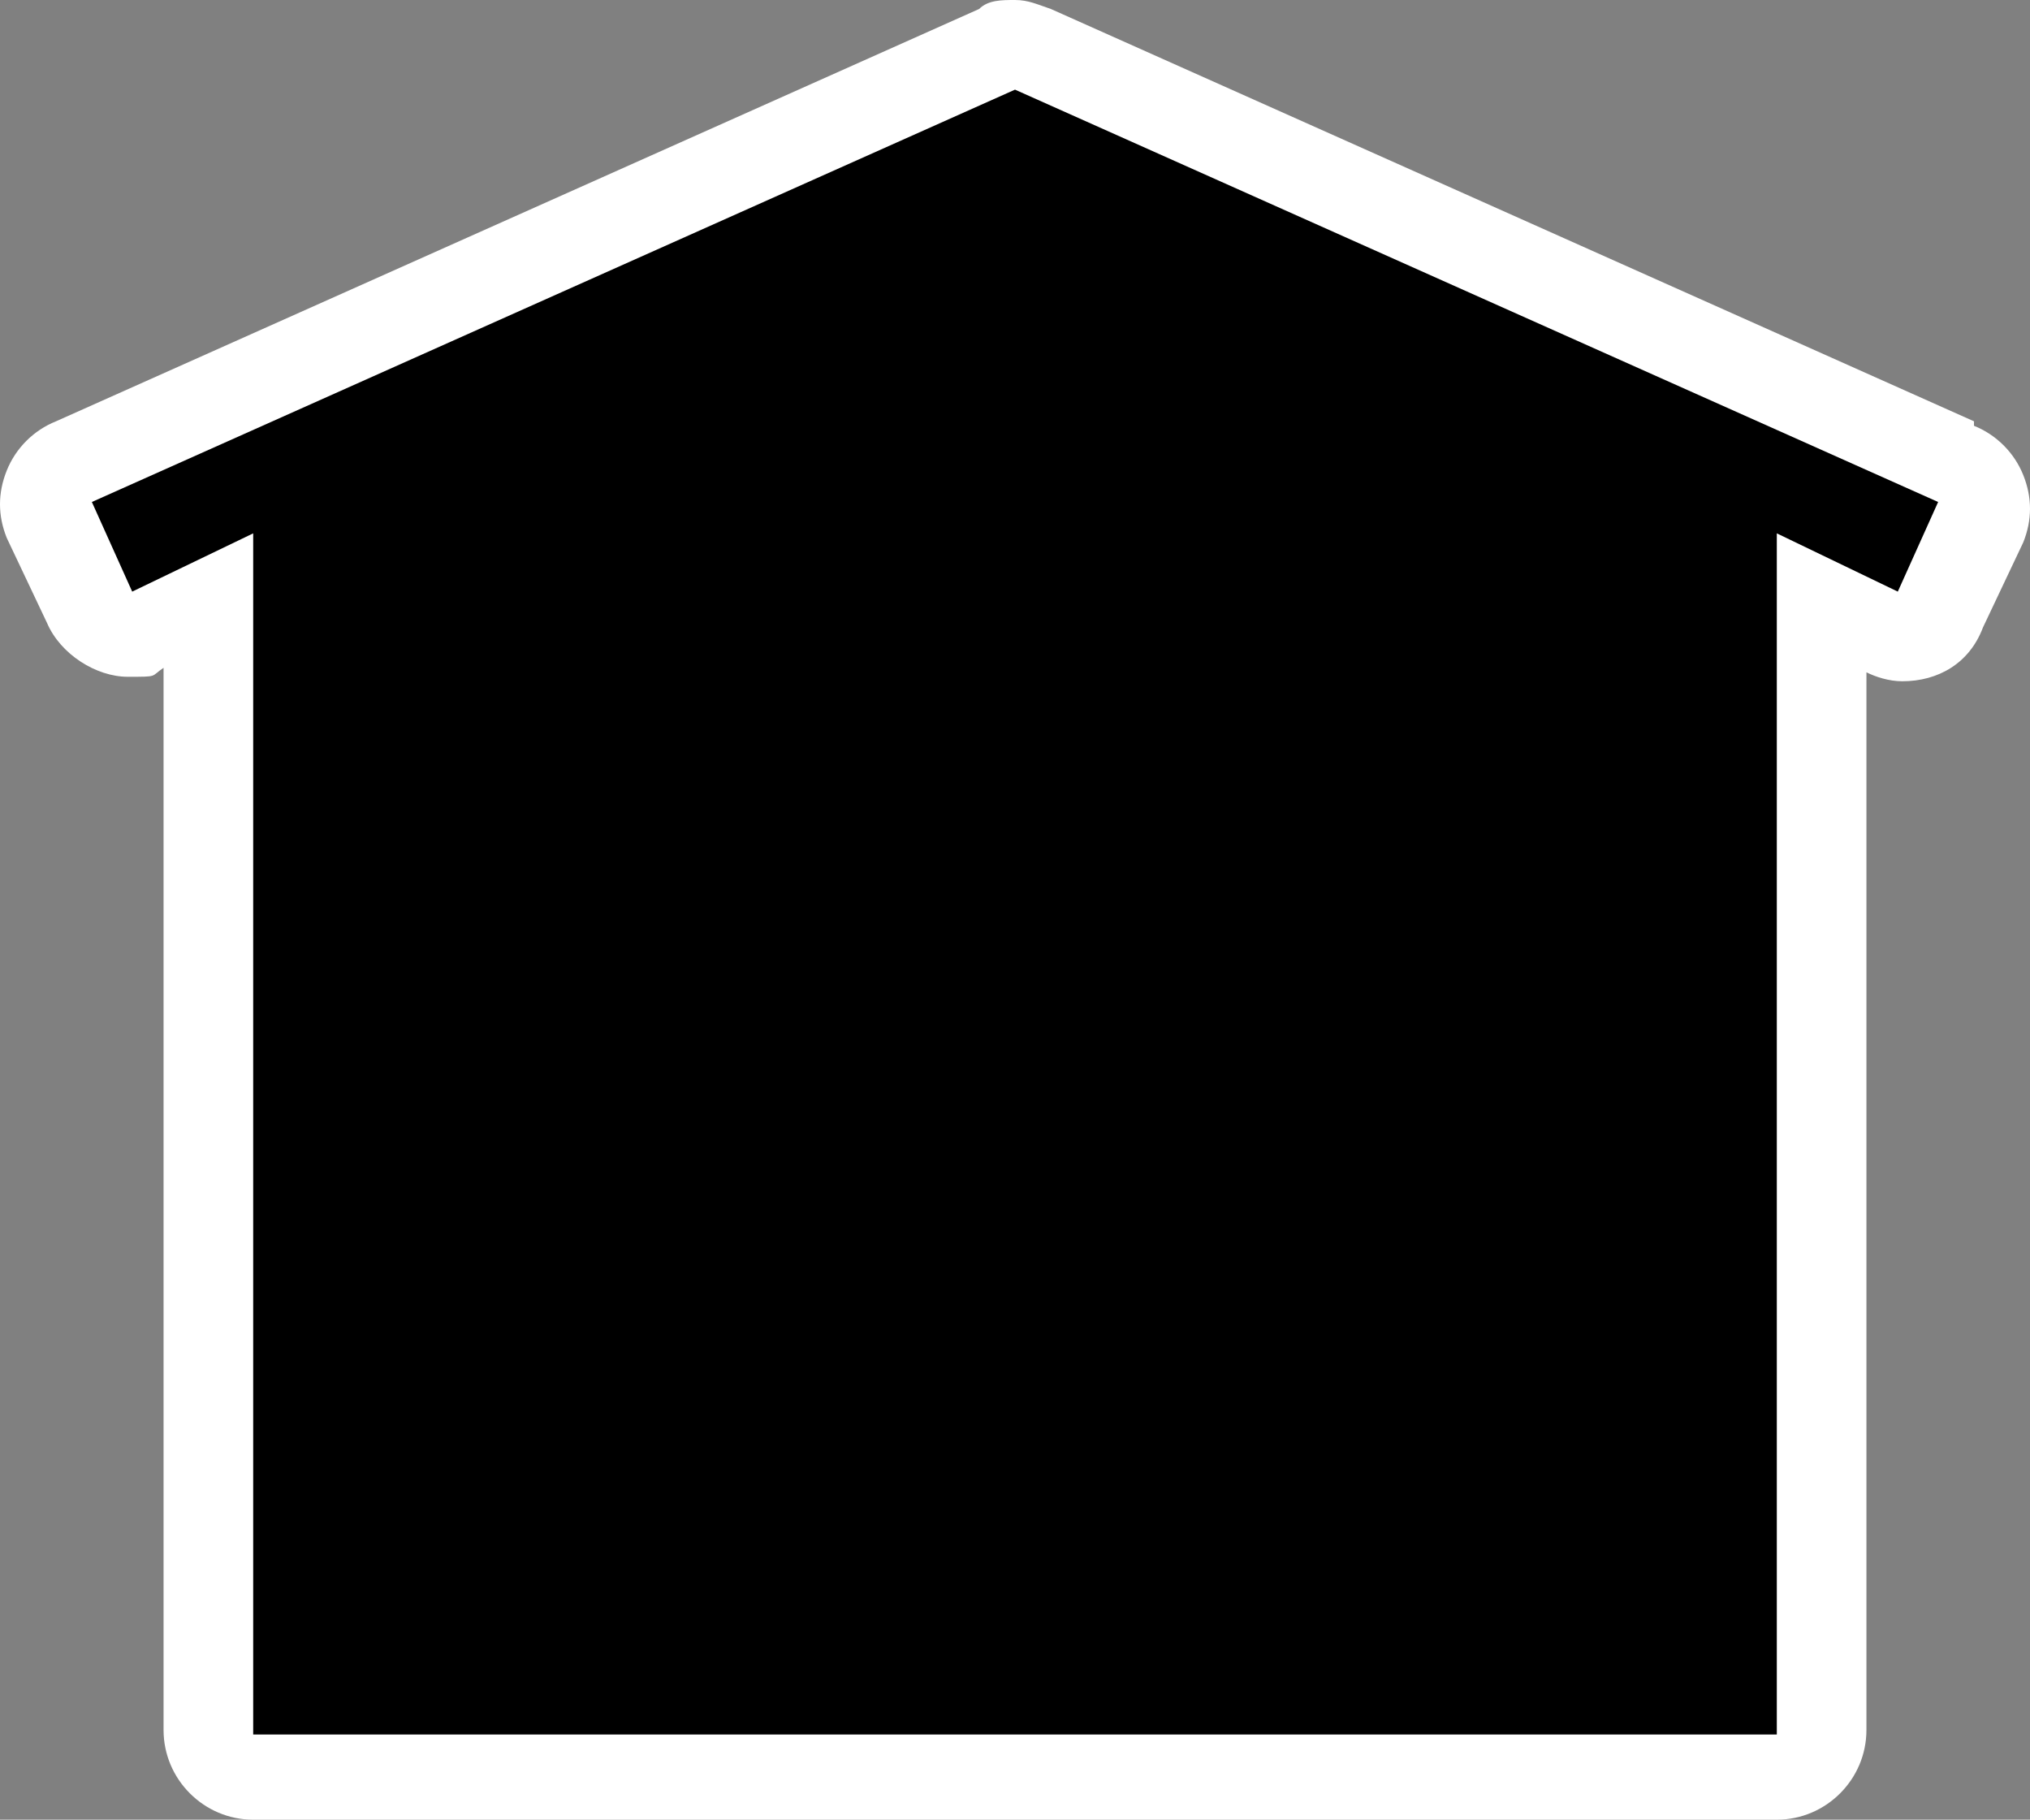<?xml version="1.0" encoding="UTF-8" standalone="no"?>
<!-- Generator: Adobe Illustrator 29.4.0, SVG Export Plug-In . SVG Version: 9.03 Build 0)  -->

<svg
   version="1.1"
   id="Layer_1"
   x="0px"
   y="0px"
   viewBox="0 0 45.3 40.6"
   xml:space="preserve"
   sodipodi:docname="poi037_c.svg"
   width="45.3"
   height="40.6"
   inkscape:version="1.3.2 (091e20e, 2023-11-25, custom)"
   xmlns:inkscape="http://www.inkscape.org/namespaces/inkscape"
   xmlns:sodipodi="http://sodipodi.sourceforge.net/DTD/sodipodi-0.dtd"
   xmlns="http://www.w3.org/2000/svg"
   xmlns:svg="http://www.w3.org/2000/svg"><rect x="0" y="0" width="45.3" height="40.6" fill="#808080" stroke="none"/><defs
   id="defs1" /><sodipodi:namedview
   id="namedview1"
   pagecolor="#ffffff"
   bordercolor="#000000"
   borderopacity="0.25"
   inkscape:showpageshadow="2"
   inkscape:pageopacity="0.0"
   inkscape:pagecheckerboard="0"
   inkscape:deskcolor="#d1d1d1"
   inkscape:zoom="44.802957"
   inkscape:cx="22.654755"
   inkscape:cy="20.299999"
   inkscape:window-width="3840"
   inkscape:window-height="2054"
   inkscape:window-x="2869"
   inkscape:window-y="-11"
   inkscape:window-maximized="1"
   inkscape:current-layer="Layer_1" />
<path
   style="fill:#ffffff"
   d="M 44.05,9.4 23.45,0.2 C 23.15,0.1 22.95,0 22.65,0 c -0.3,0 -0.6,0 -0.8,0.2 L 1.25,9.4 c -0.5,0.2 -0.9,0.6 -1.1,1.1 -0.2,0.5 -0.2,1 0,1.5 l 0.9,1.9 c 0.3,0.7 1.1,1.2 1.8,1.2 0.7,0 0.5,0 0.8,-0.2 v 23.7 c 0,1.1 0.9,2 2,2 h 34 c 1.1,0 2,-0.9 2,-2 V 15 c 0.2,0.1 0.5,0.2 0.8,0.2 0.8,0 1.5,-0.4 1.8,-1.2 l 0.9,-1.9 c 0.2,-0.5 0.2,-1 0,-1.5 -0.2,-0.5 -0.6,-0.9 -1.1,-1.1 V 9.4 Z"
   id="path1" />
<polygon
   points="2.05,11.2 2.95,13.2 5.65,11.9 5.65,38.7 39.65,38.7 39.65,11.9 42.35,13.2 43.25,11.2 22.65,2 "
   id="polygon1" />
</svg>
